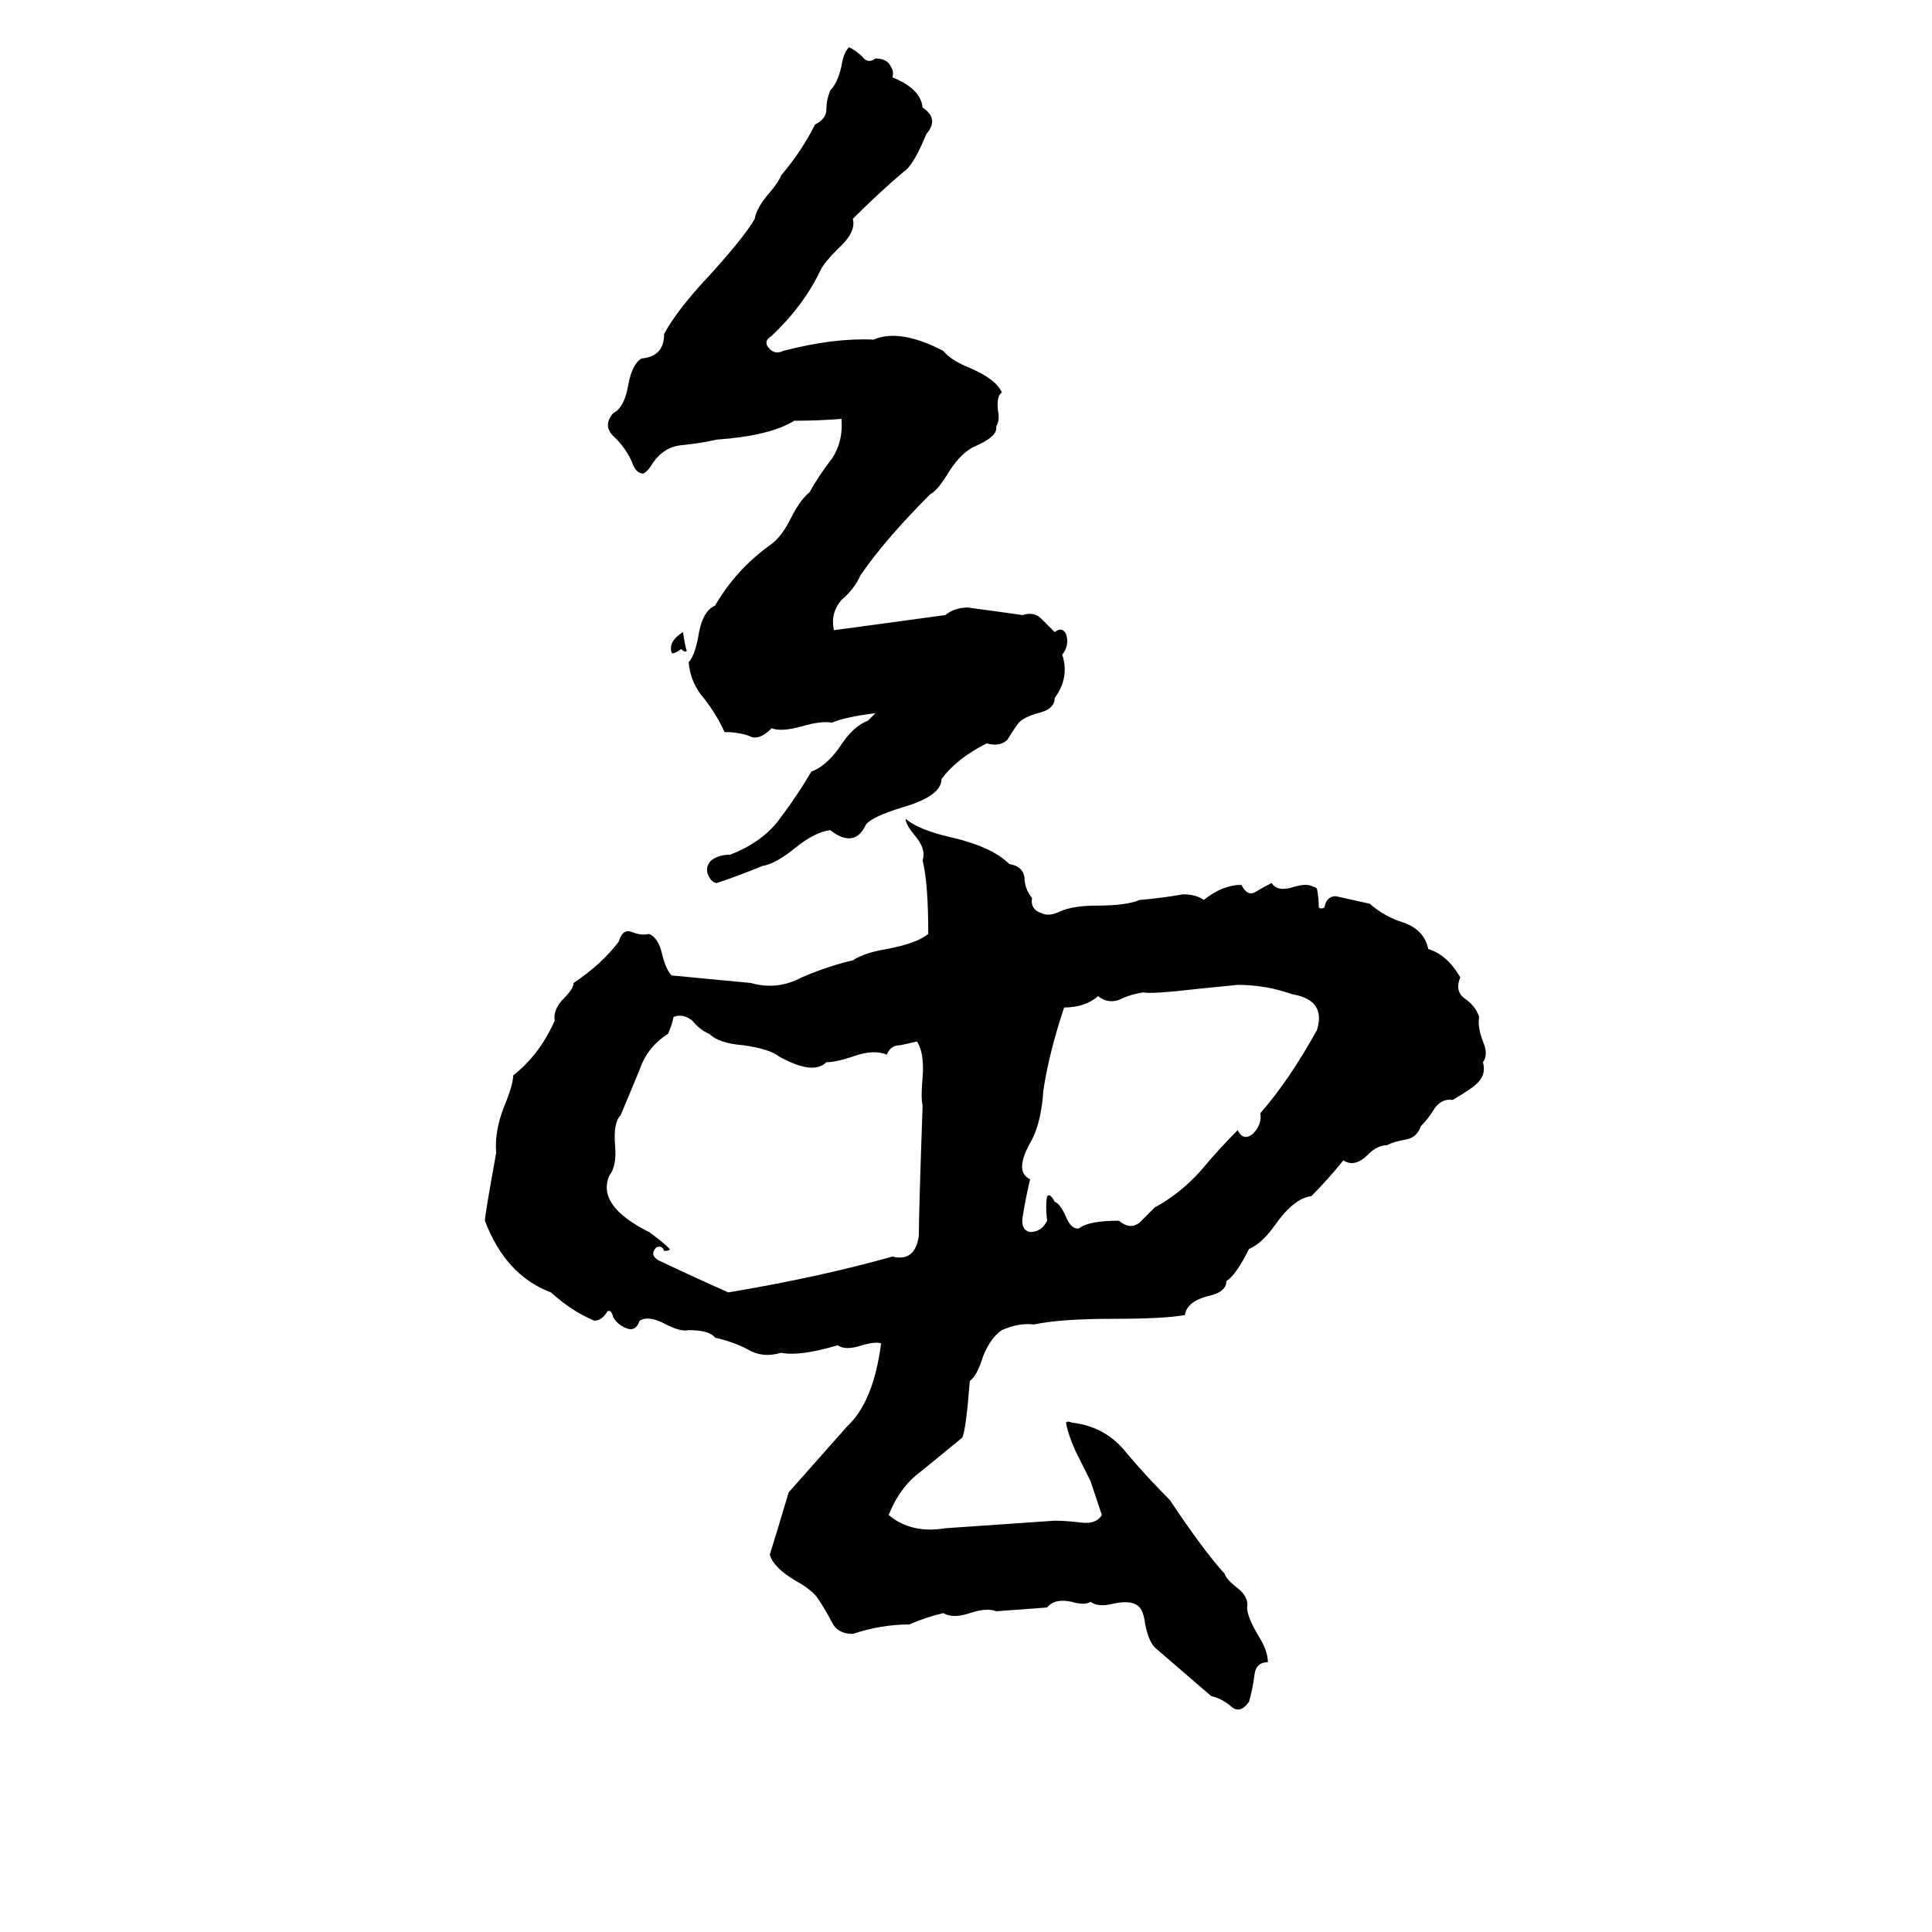 <svg xmlns="http://www.w3.org/2000/svg" viewBox="0 -800 1024 1024">
	<path fill="#000000" d="M357 -261Q356 -256 354 -252Q343 -245 339 -233Q334 -221 329 -209Q325 -205 326 -193Q327 -182 323 -177Q316 -161 344 -147Q351 -142 355 -138Q355 -137 352 -137Q351 -140 348 -139Q344 -135 349 -132Q368 -123 386 -115Q434 -123 473 -134Q485 -131 487 -145Q487 -157 489 -214Q488 -218 489 -229Q490 -242 486 -248Q482 -247 477 -246Q472 -246 470 -241Q463 -244 452 -240Q443 -237 438 -237Q431 -230 413 -240Q408 -244 394 -246Q381 -247 376 -252Q371 -254 367 -259Q362 -263 357 -261ZM636 -276Q610 -273 606 -274Q599 -273 593 -270Q587 -268 582 -272Q575 -266 564 -266Q556 -242 553 -222Q552 -206 547 -196Q537 -179 546 -175Q544 -167 542 -155Q541 -148 546 -147Q552 -147 555 -153Q554 -161 555 -166Q556 -167 557 -166Q558 -165 559 -163Q562 -162 565 -155Q568 -148 572 -149Q577 -153 593 -153Q599 -148 604 -152Q608 -156 612 -160Q625 -167 636 -179Q646 -191 656 -201Q659 -195 664 -199Q669 -204 668 -210Q683 -227 698 -254Q703 -270 685 -273Q671 -278 656 -278Q646 -277 636 -276ZM480 -366Q487 -360 505 -356Q526 -351 535 -342Q542 -341 543 -335Q543 -329 547 -324Q546 -318 552 -316Q556 -314 562 -317Q569 -320 581 -320Q597 -320 604 -323Q616 -324 627 -326Q634 -326 638 -323Q648 -331 658 -331Q661 -325 665 -327Q670 -330 674 -332Q677 -327 686 -330Q693 -332 696 -330Q697 -330 698 -329Q699 -324 699 -319Q700 -318 702 -319Q703 -325 708 -325Q717 -323 726 -321Q734 -314 744 -311Q755 -307 757 -297Q767 -294 774 -282Q771 -275 776 -271Q782 -267 784 -261Q783 -256 786 -248Q789 -241 786 -237Q788 -230 782 -225Q780 -223 770 -217Q764 -218 760 -212Q757 -207 753 -203Q751 -197 745 -196Q739 -195 735 -193Q730 -193 725 -188Q718 -181 712 -185Q704 -175 695 -166Q686 -165 676 -151Q669 -141 662 -138Q655 -124 650 -121Q650 -115 640 -113Q629 -110 628 -103Q617 -101 590 -101Q562 -101 548 -98Q540 -99 531 -95Q525 -91 521 -81Q518 -71 514 -68Q512 -42 510 -38Q499 -29 488 -20Q477 -12 471 3Q483 13 501 10L559 6Q565 6 573 7Q581 8 584 3Q581 -6 578 -15L570 -31Q566 -40 565 -46Q566 -47 568 -46Q586 -44 597 -30Q608 -17 620 -5Q638 22 649 34Q650 37 655 41Q662 46 661 52Q661 57 667 67Q672 75 672 81Q666 81 665 87Q664 95 662 102Q657 109 652 104Q647 100 642 99L613 74Q609 71 607 61Q606 53 603 51Q599 48 590 50Q582 52 578 49Q575 51 568 49Q559 47 555 52L528 54Q523 52 514 55Q505 58 500 55Q491 57 482 61Q467 61 452 66Q444 66 441 60Q438 54 434 48Q431 43 422 38Q410 31 408 24Q413 8 418 -9L449 -44Q463 -57 467 -88Q464 -89 457 -87Q448 -84 444 -87Q424 -81 414 -83Q404 -80 396 -85Q388 -89 379 -91Q376 -95 365 -95Q361 -94 353 -98Q344 -103 339 -100Q337 -94 332 -96Q327 -98 325 -102Q324 -106 322 -105Q319 -100 315 -100Q303 -105 292 -115Q268 -124 257 -153Q257 -156 263 -189Q262 -200 267 -213Q272 -225 272 -230Q286 -241 294 -259Q293 -265 299 -271Q304 -276 304 -279Q319 -289 328 -301Q330 -308 335 -306Q340 -304 344 -305Q349 -303 351 -294Q353 -286 356 -283Q377 -281 398 -279Q412 -275 425 -282Q439 -288 452 -291Q458 -295 470 -297Q486 -300 492 -305Q492 -332 489 -344Q491 -350 485 -357Q480 -363 480 -366ZM362 -465Q363 -458 364 -455Q363 -454 361 -456Q357 -453 356 -454Q354 -460 362 -465ZM540 -417Q537 -413 534 -408Q530 -404 523 -406Q507 -398 499 -387Q499 -378 478 -372Q462 -367 459 -363Q453 -350 440 -360Q432 -359 422 -351Q411 -342 404 -341Q392 -336 380 -332Q377 -332 375 -337Q374 -341 377 -344Q381 -347 387 -347Q405 -354 414 -367Q423 -379 430 -391Q438 -394 445 -404Q452 -415 460 -418Q462 -420 464 -422Q448 -420 441 -417Q435 -418 425 -415Q414 -412 409 -414Q402 -407 397 -410Q391 -412 384 -412Q380 -421 373 -430Q366 -438 365 -449Q368 -452 370 -462Q372 -476 379 -479Q390 -498 408 -511Q414 -515 419 -525Q424 -535 429 -539Q434 -548 441 -557Q447 -566 446 -578Q434 -577 421 -577Q408 -569 380 -567Q371 -565 361 -564Q351 -563 345 -553Q343 -550 341 -549Q337 -549 335 -555Q332 -562 326 -568Q319 -574 325 -581Q331 -584 333 -596Q335 -607 340 -610Q352 -611 352 -623Q359 -636 376 -654Q395 -675 400 -684Q401 -690 408 -698Q413 -704 414 -707Q425 -720 432 -734Q438 -737 438 -742Q438 -747 440 -752Q444 -756 446 -765Q447 -772 450 -775Q454 -773 457 -770Q460 -766 464 -769Q470 -769 472 -765Q474 -762 473 -759Q488 -753 489 -743Q498 -737 491 -729Q484 -712 479 -709Q466 -698 452 -684Q454 -677 444 -668Q437 -661 435 -657Q426 -638 409 -622Q404 -619 408 -615Q411 -612 415 -614Q442 -621 463 -620Q477 -626 500 -614Q504 -609 514 -605Q528 -599 531 -592Q528 -590 529 -582Q530 -577 528 -574Q529 -569 518 -564Q510 -561 503 -550Q497 -540 493 -538Q469 -514 456 -495Q453 -488 446 -482Q440 -475 442 -466Q472 -470 501 -474Q506 -478 513 -478Q528 -476 542 -474Q548 -476 552 -472Q555 -469 559 -465Q563 -468 565 -464Q567 -458 563 -453Q567 -441 559 -430Q559 -424 550 -422Q543 -420 540 -417Z"/>
</svg>